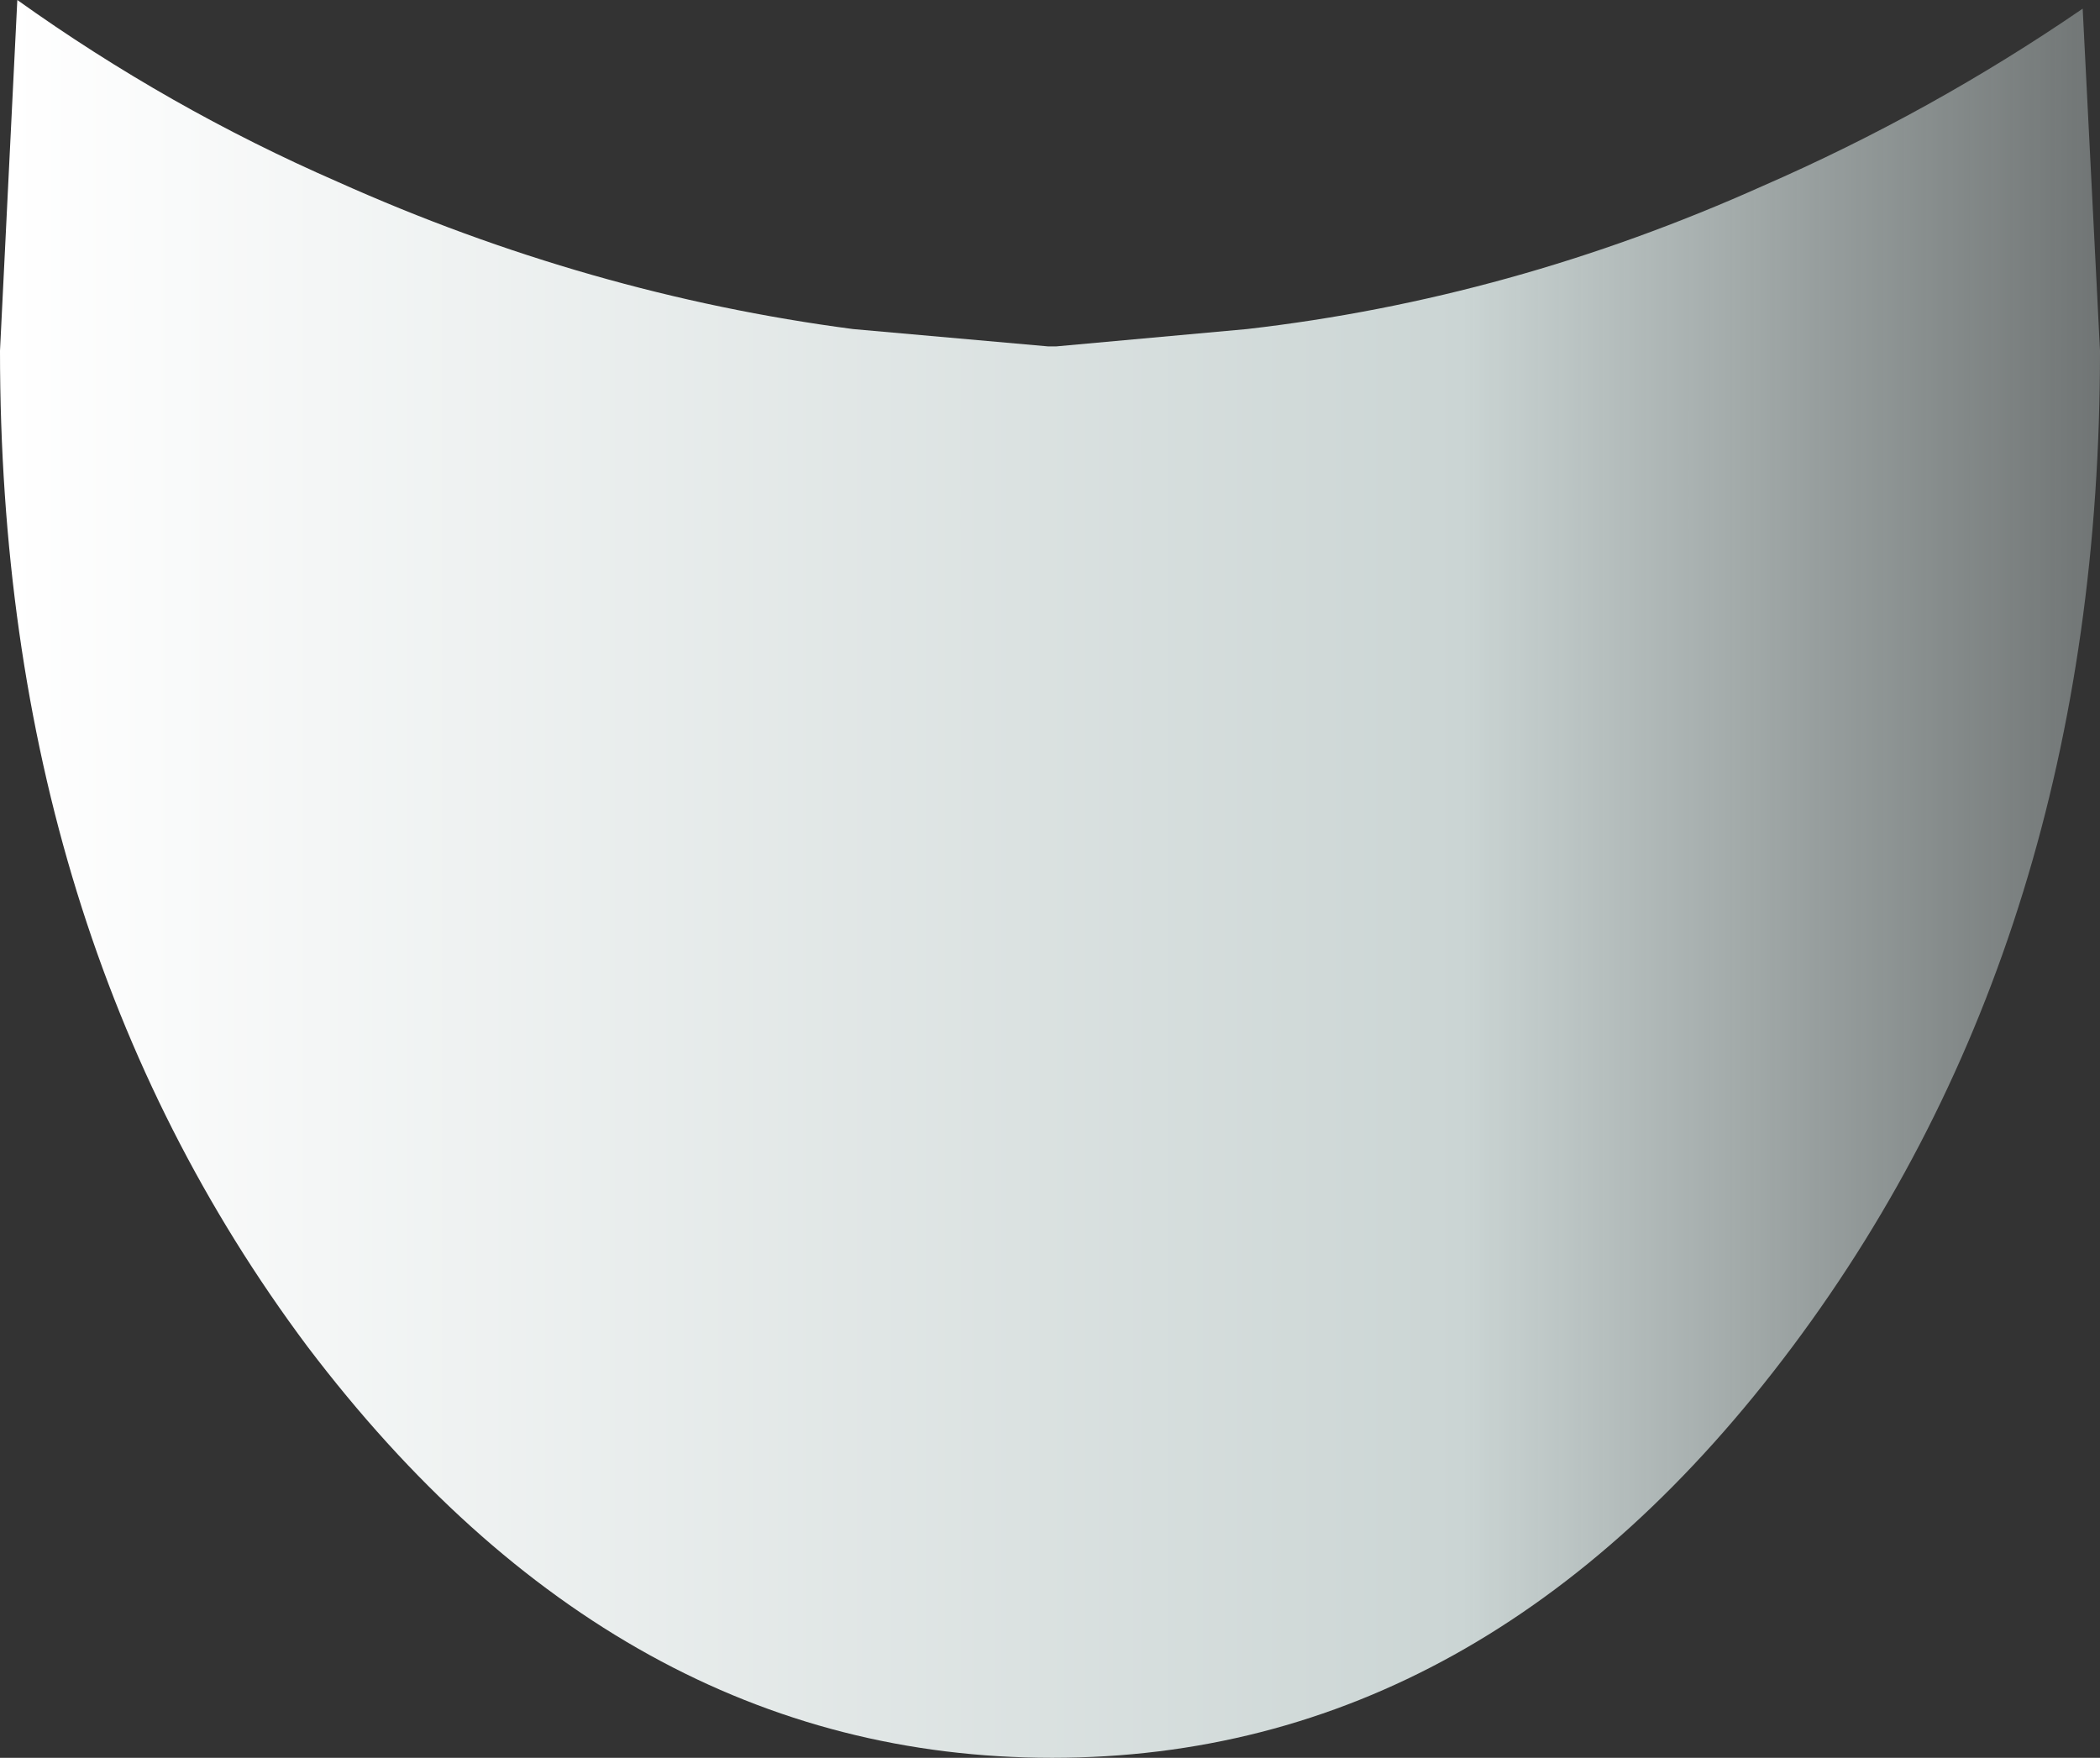 <?xml version="1.0" encoding="UTF-8" standalone="no"?>
<svg xmlns:xlink="http://www.w3.org/1999/xlink" height="20.3px" width="24.25px" xmlns="http://www.w3.org/2000/svg">
  <rect width="100%" height="100%" fill="#333333" stroke="none"/>
  <g transform="matrix(1.0, 0.0, 0.0, 1.0, 0.0, 0.0)">
    <path d="M20.7 15.55 Q17.15 20.3 12.15 20.3 7.15 20.3 3.55 15.55 0.0 10.8 0.0 4.05 L0.2 0.0 Q1.95 1.25 3.9 2.1 6.8 3.4 9.85 3.8 L12.1 4.0 12.2 4.0 14.4 3.8 Q17.45 3.45 20.35 2.15 22.3 1.3 24.05 0.1 L24.25 4.05 Q24.25 10.8 20.7 15.55" fill="url(#gradient0)" fill-rule="evenodd" stroke="none"/>
  </g>
  <defs>
    <linearGradient gradientTransform="matrix(0.018, 0.0, 0.0, 0.012, 14.85, 9.95)" gradientUnits="userSpaceOnUse" id="gradient0" spreadMethod="pad" x1="-819.2" x2="819.2">
      <stop offset="0.0" stop-color="#ffffff"/>
      <stop offset="0.569" stop-color="#cbd5d4"/>
      <stop offset="1.0" stop-color="#bfcbcb" stop-opacity="0.0"/>
    </linearGradient>
  </defs>
</svg>
